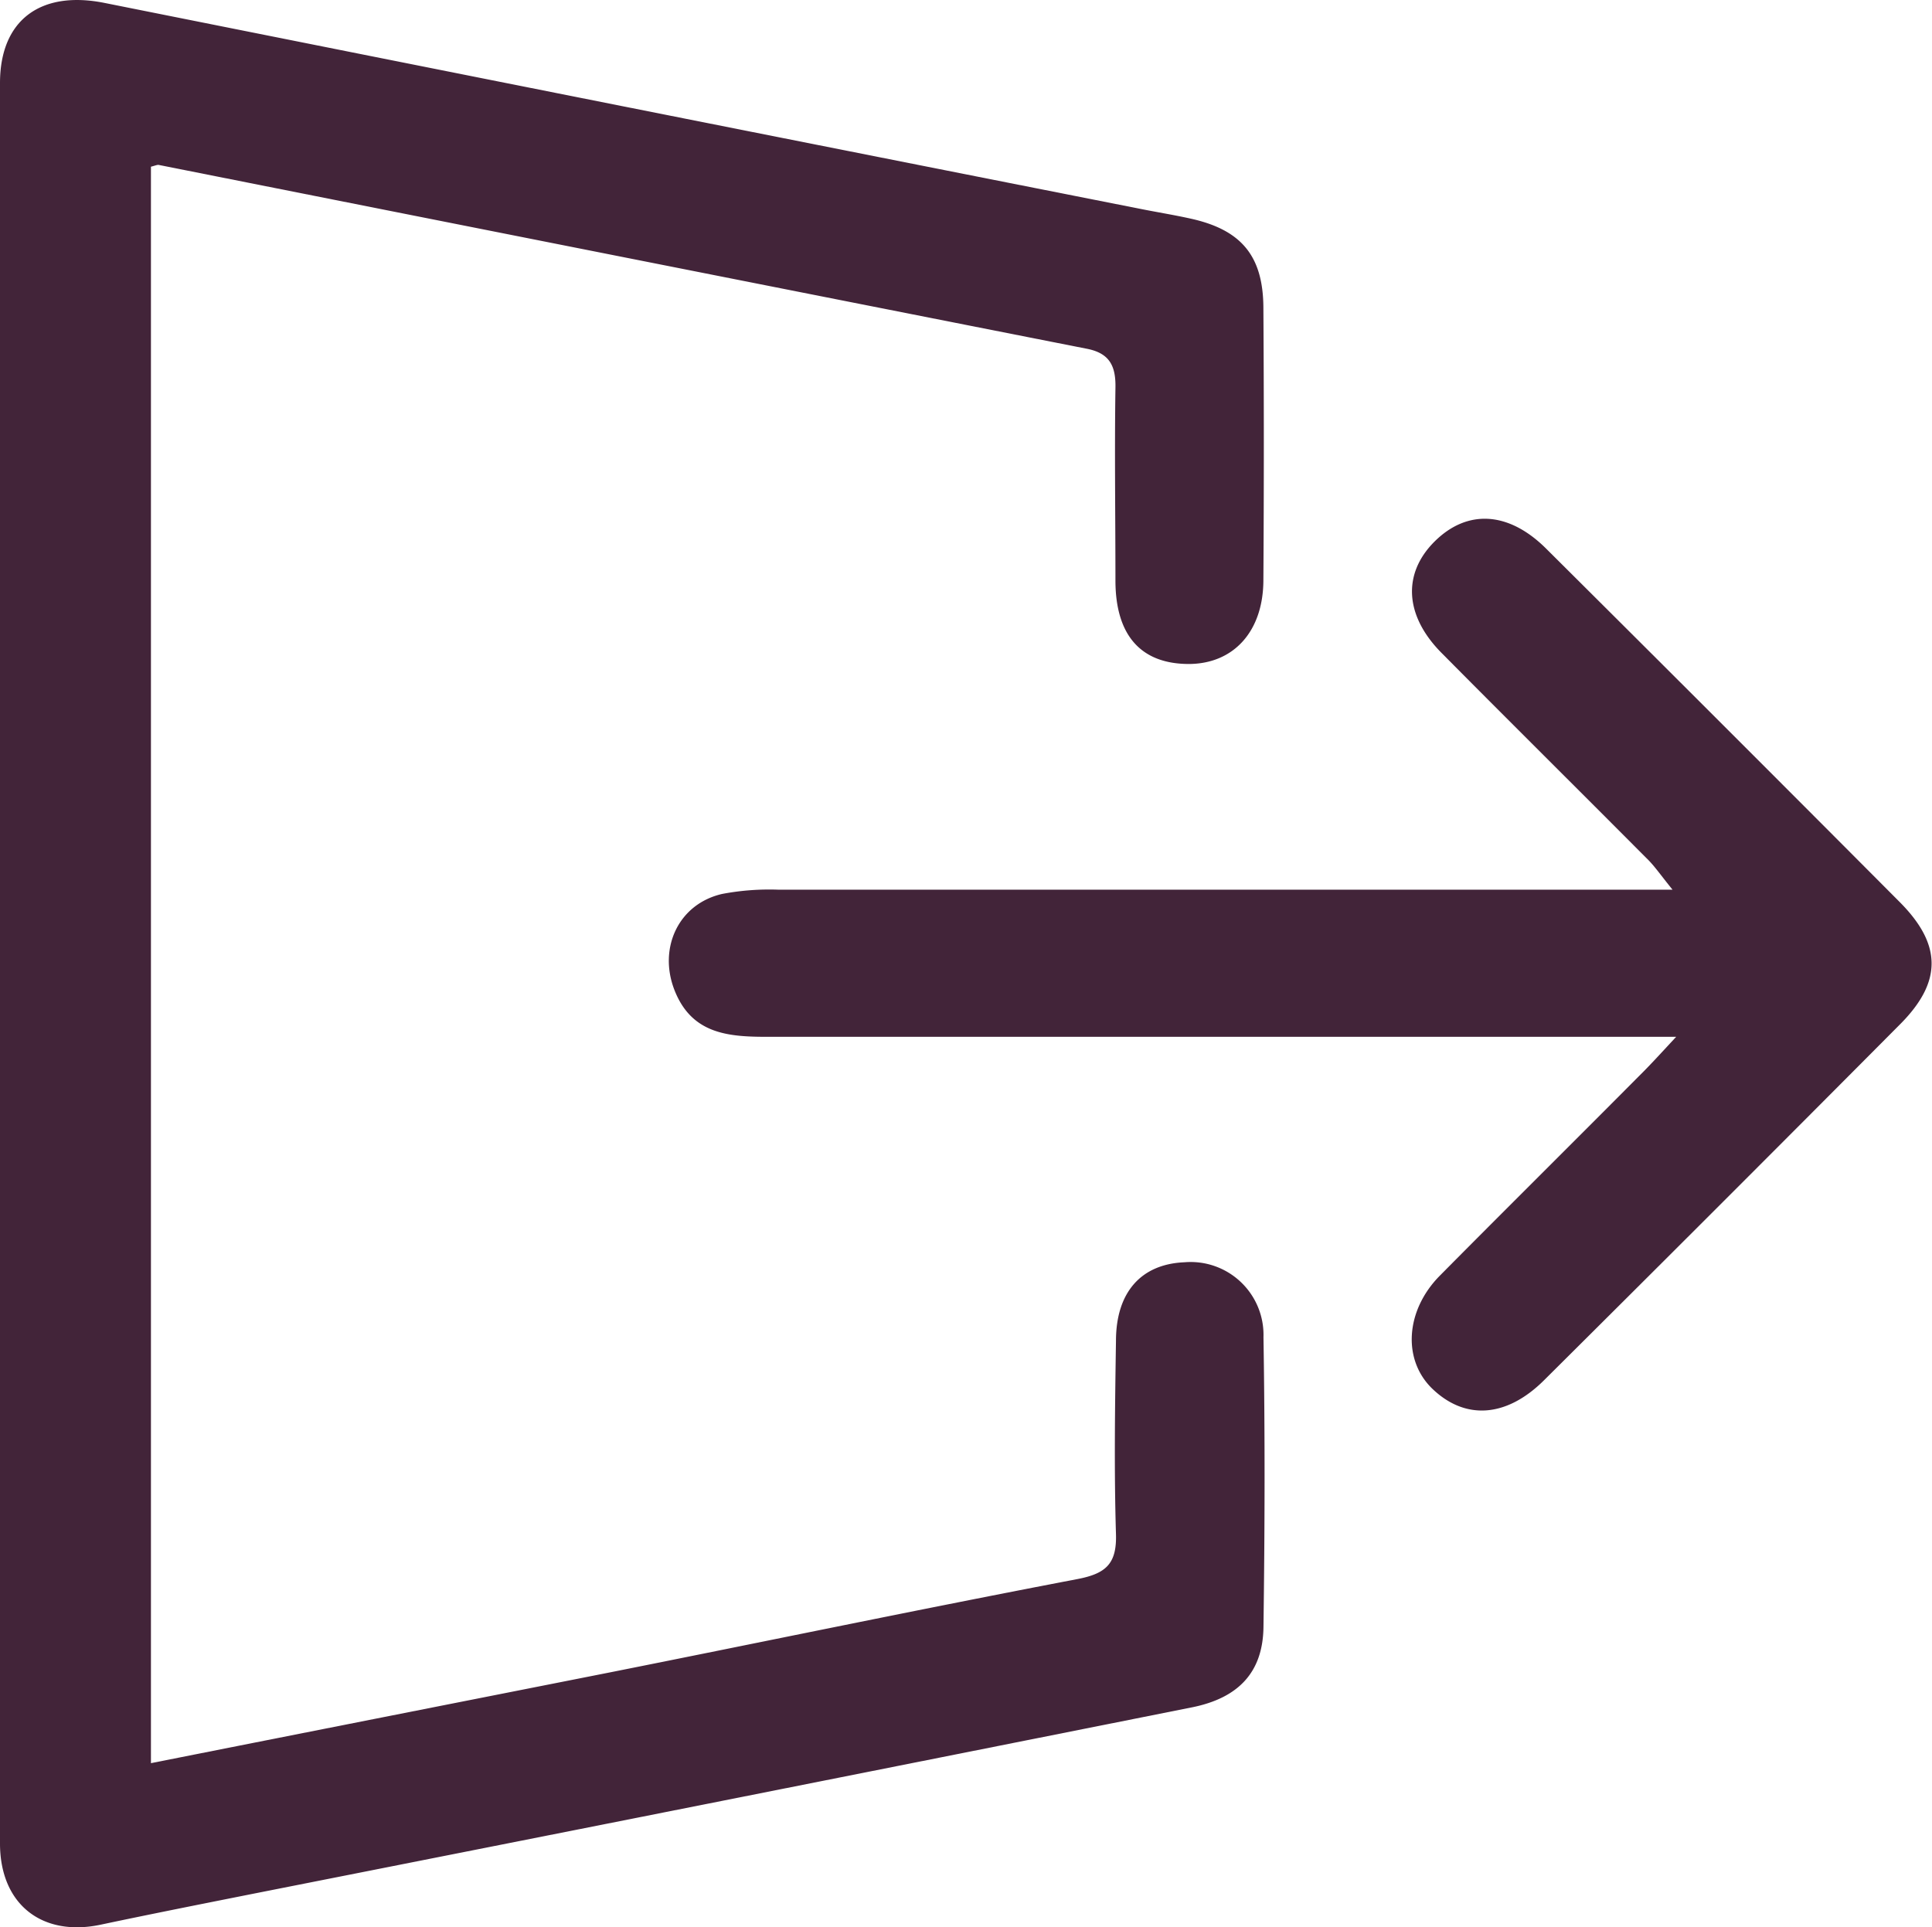 <svg xmlns="http://www.w3.org/2000/svg" viewBox="0 0 219 218.51"><defs><style>.cls-1{fill:#422439;}</style></defs><g id="Layer_2" data-name="Layer 2"><g id="Menu"><g id="LogOut"><path class="cls-1" d="M17.11,18.9v181C34.74,196.4,52,193,69.28,189.58c17.62-3.51,35.2-7.18,52.84-10.55,3.25-.62,4.48-1.74,4.38-5.1-.22-7.29-.11-14.6,0-21.9,0-5.54,2.87-8.72,7.77-8.92a8.26,8.26,0,0,1,8.95,8.49c.18,11,.15,21.9,0,32.85-.06,5.09-2.77,8.06-8.15,9.13Q82,204.17,28.87,214.67c-5.82,1.16-11.64,2.31-17.45,3.54C4.78,219.62,0,215.92,0,209Q0,109.21,0,9.42C0,2.23,4.64-1.11,11.84.33Q70.49,12.06,129.16,23.66c1.94.39,3.89.7,5.82,1.13,5.73,1.27,8.2,4.22,8.23,10.09q.1,15.43,0,30.86c0,5.85-3.38,9.52-8.44,9.54-5.4,0-8.3-3.2-8.33-9.38,0-7.3-.11-14.6,0-21.9.06-2.59-.72-4-3.35-4.48Q70.54,29.15,18,18.7C17.81,18.67,17.63,18.77,17.11,18.9Z"/><path class="cls-1" d="M190,117.55H87.06c-4.43,0-8.67-.26-10.63-5.36-1.81-4.73.48-9.7,5.43-10.84a28.64,28.64,0,0,1,6.42-.48c31.5,0,101,0,101.31,0-1.42-1.75-2.1-2.77-3-3.62-7.71-7.75-15.48-15.45-23.18-23.22-4.2-4.23-4.45-9-.79-12.64s8.34-3.47,12.64.81q20.1,20,40.09,40.08c4.76,4.79,4.81,9,.12,13.76q-20.16,20.28-40.44,40.44c-4.3,4.28-9,4.54-12.72.92-3.34-3.28-3-8.83.91-12.78,7.47-7.54,15-15,22.48-22.53C186.89,120.92,188,119.71,190,117.55Z"/></g></g></g></svg>